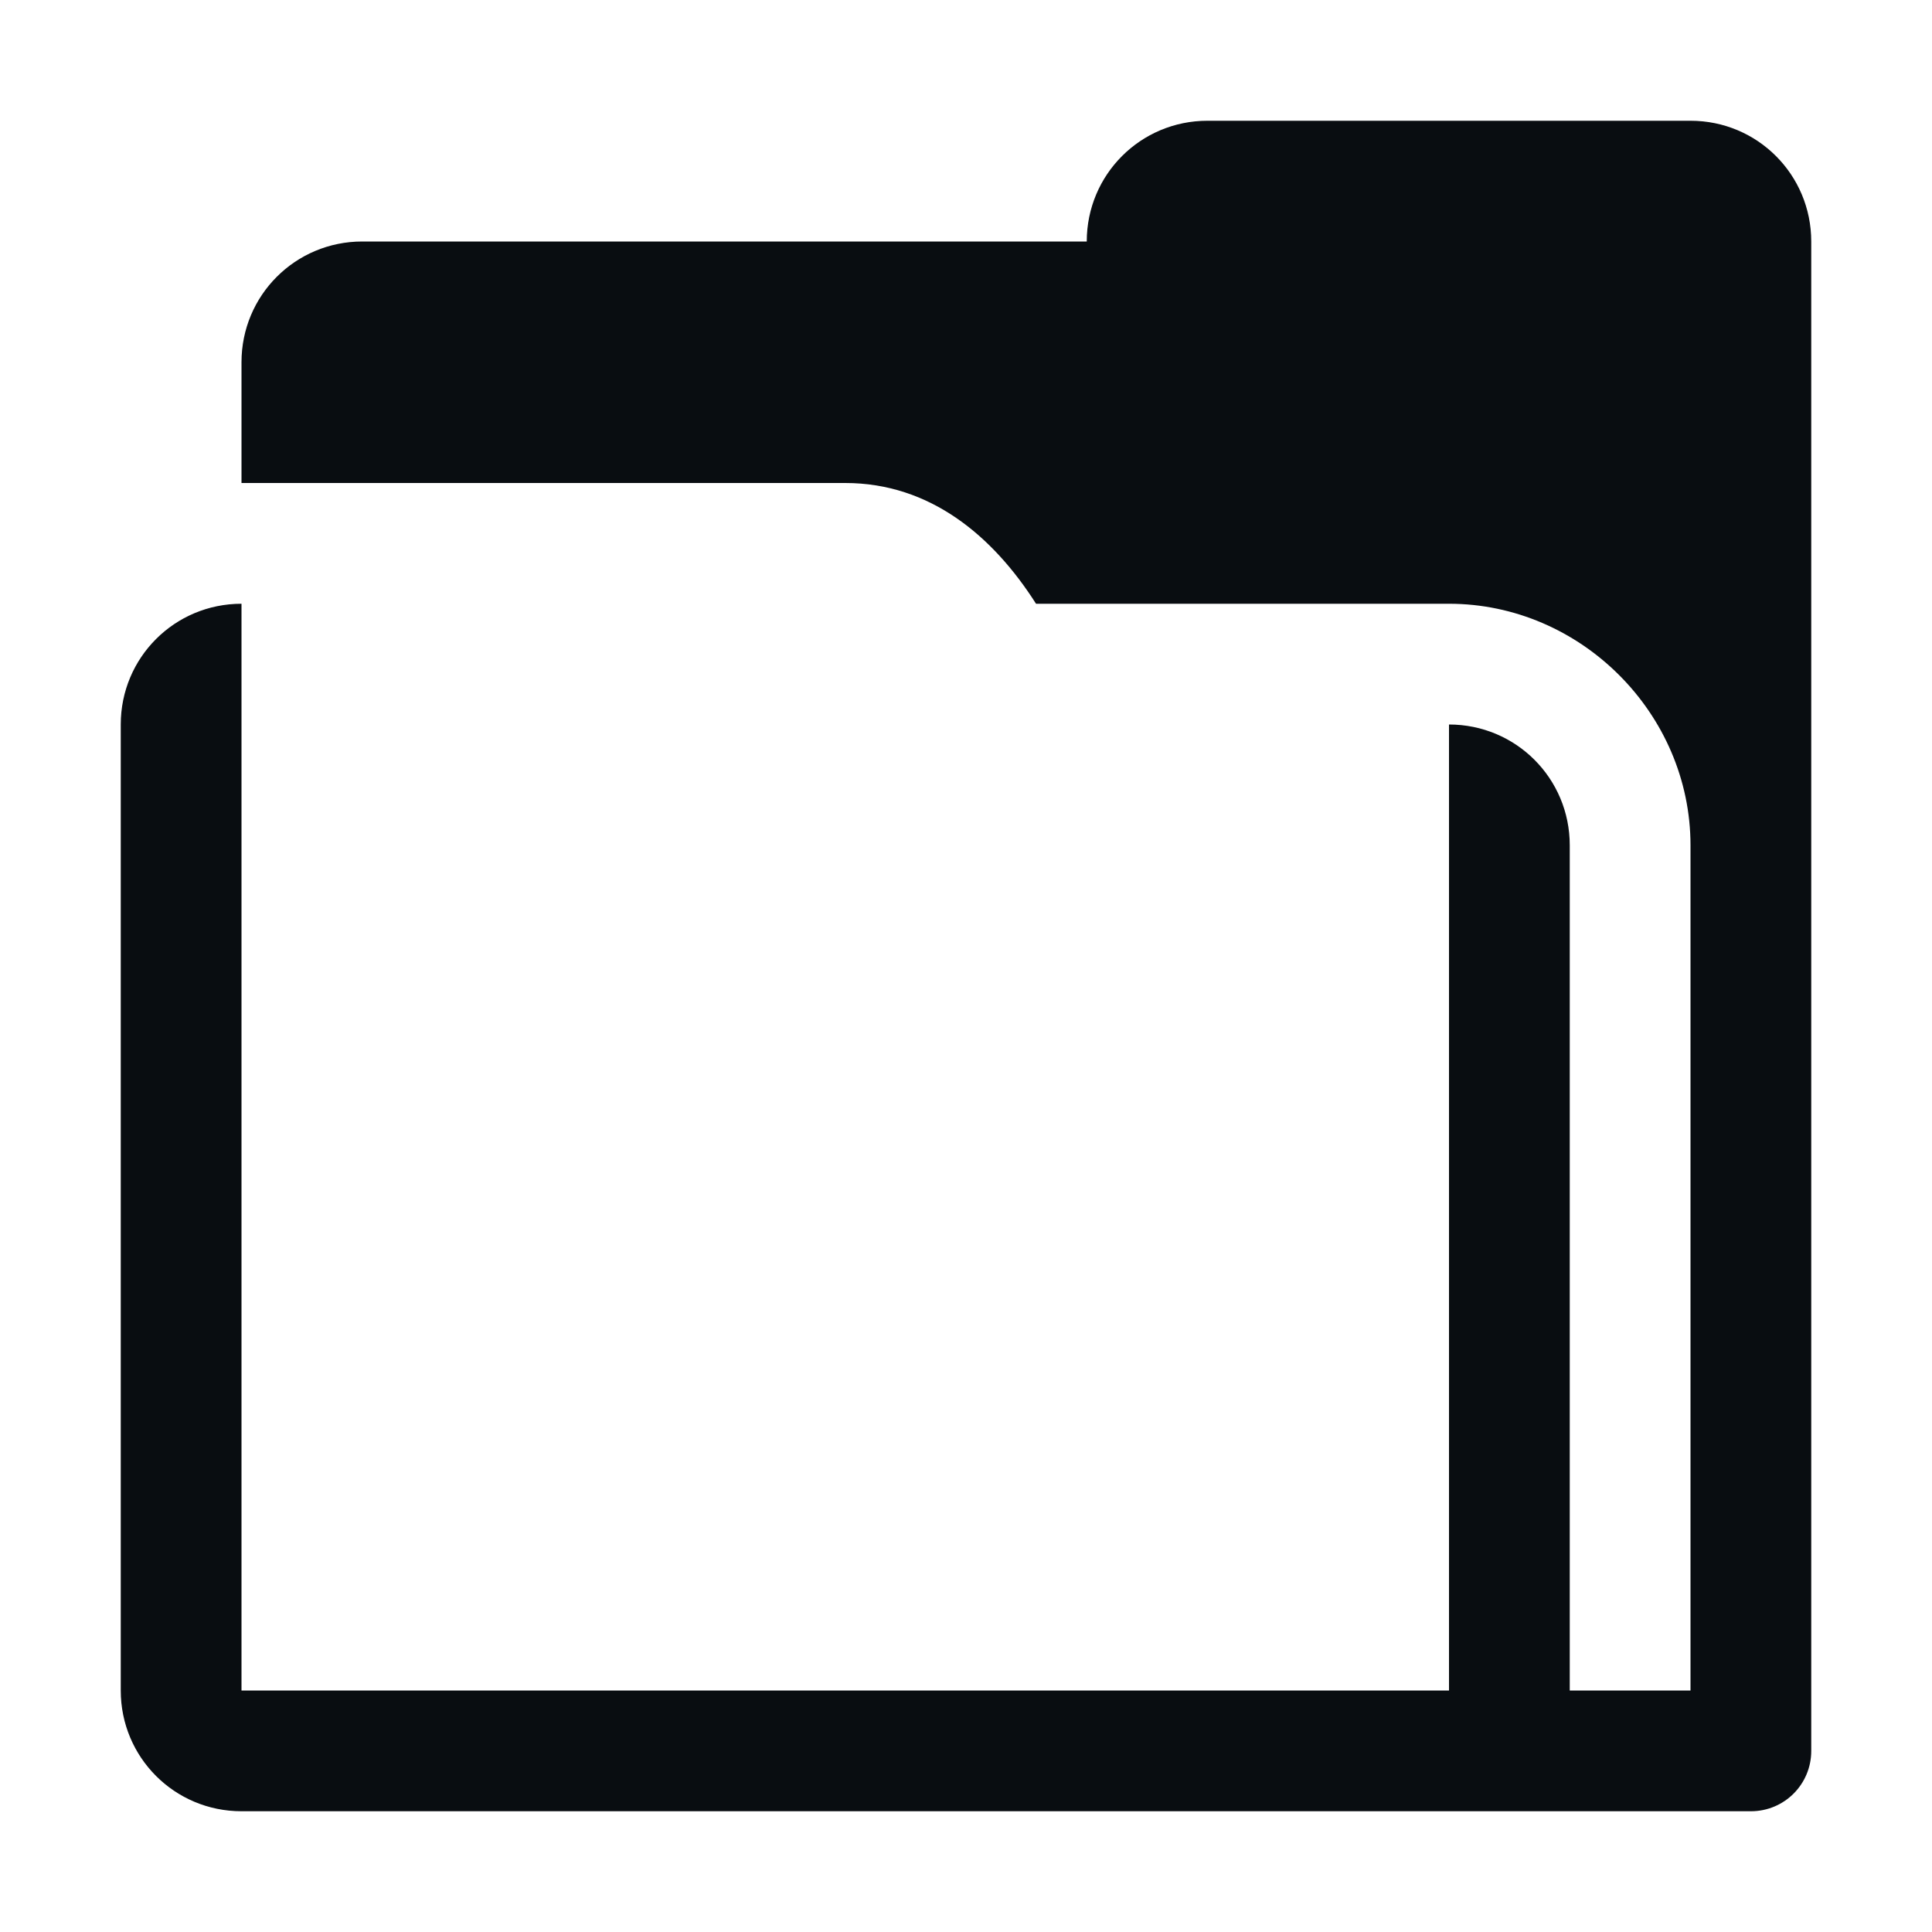 <?xml version="1.0" encoding="UTF-8"?>
<!-- Created with Inkscape (http://www.inkscape.org/) -->
<svg width="16" height="16" version="1.1" xmlns="http://www.w3.org/2000/svg" xmlns:cc="http://creativecommons.org/ns#" xmlns:dc="http://purl.org/dc/elements/1.1/" xmlns:rdf="http://www.w3.org/1999/02/22-rdf-syntax-ns#">
	<defs id="defs3051">
		<style type="text/css" id="current-color-scheme">
			.ColorScheme-Text {
			color:#090d11;
			}
		</style>
	</defs>
	<path d="m10 1c-0.554 0-1 0.446-1 1h-6c-0.554 0-1 0.446-1 1v1h5c0.703 0 1.223 0.439 1.58 1h3.42c1.091 0 2 0.909 2 2v7h-1v-7c0-0.554-0.446-1-1-1v8h-10v-9c-0.554 0-1 0.446-1 1v8c0 0.554 0.446 1 1 1h12.494c2e-3 2.3e-5 0.004 0 0.006 0 0.277 0 0.5-0.223 0.5-0.5v-12.5c-8.2e-5 -0.554-0.446-1-1-1z" color="#090d11" fill="currentColor" style="fill:currentColor;" class="ColorScheme-Text"/>
</svg>
